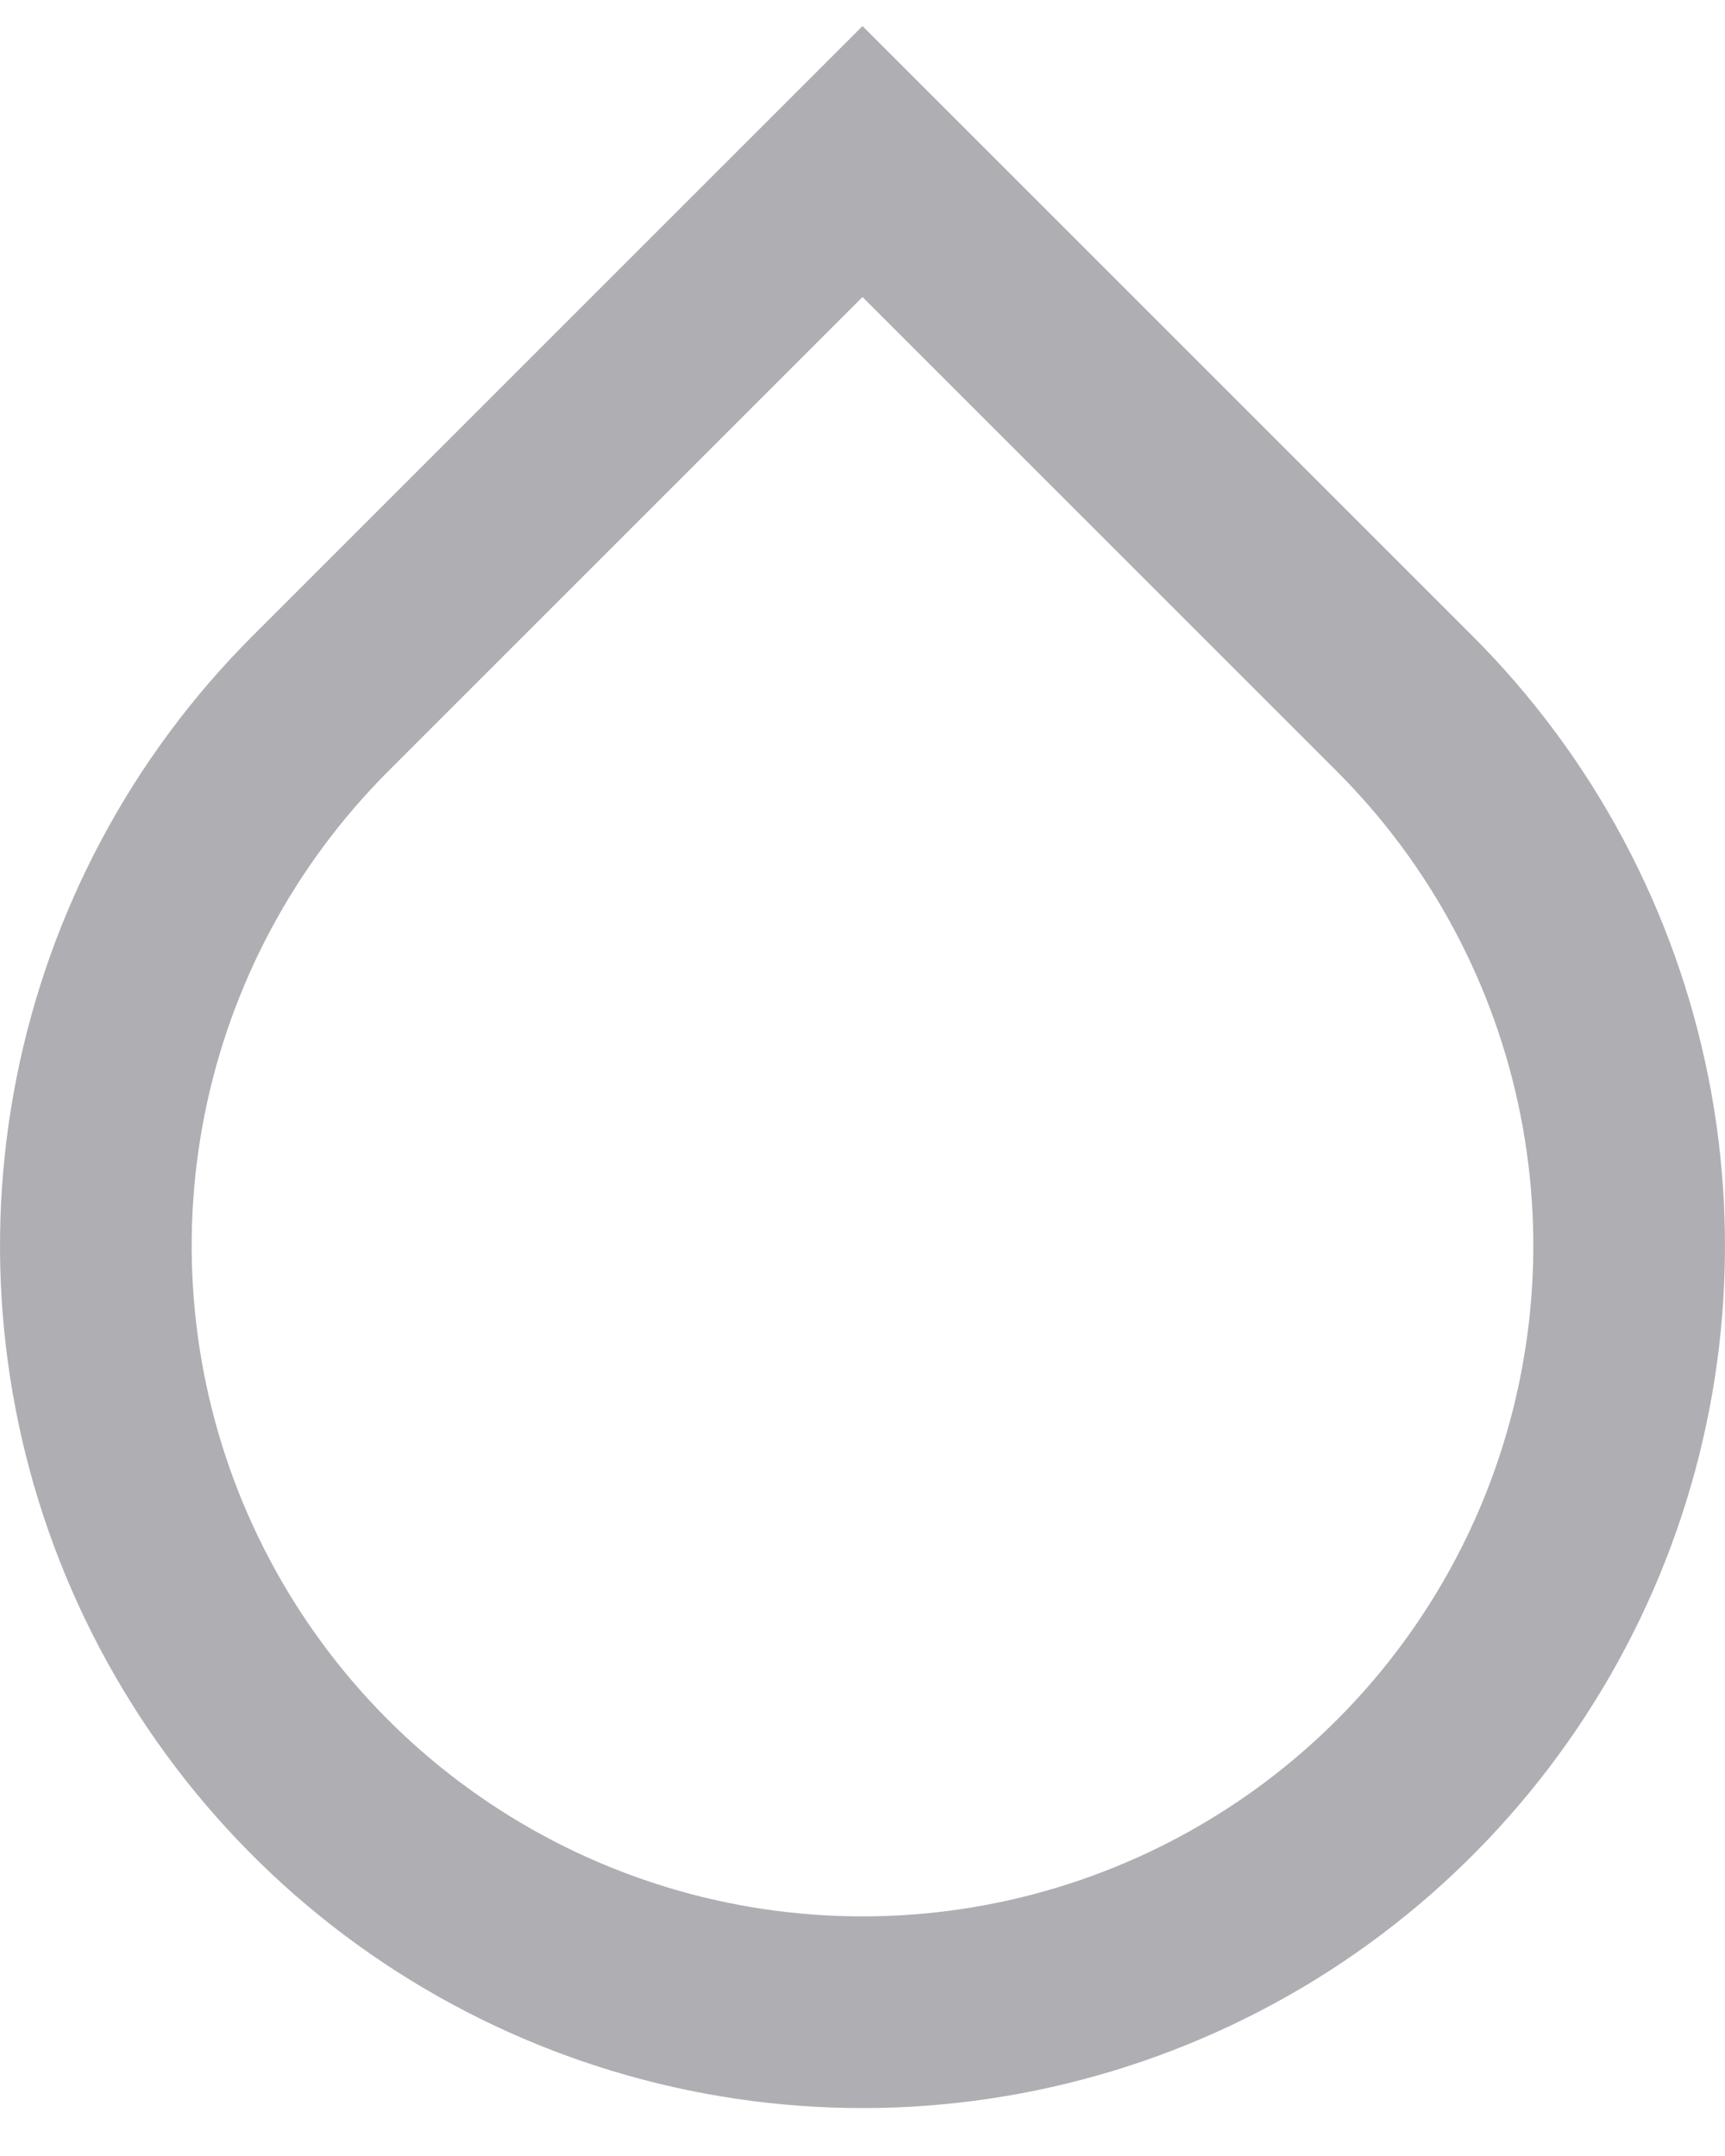 <svg width="24" height="30" viewBox="0 0 24 30" fill="none" xmlns="http://www.w3.org/2000/svg">
<path d="M12 4.133L5.4 10.733C4.095 12.039 3.206 13.702 2.846 15.512C2.486 17.323 2.671 19.199 3.377 20.905C4.084 22.61 5.28 24.068 6.815 25.093C8.35 26.119 10.154 26.666 12 26.666C13.846 26.666 15.65 26.119 17.185 25.093C18.72 24.068 19.916 22.61 20.623 20.905C21.329 19.199 21.514 17.323 21.154 15.512C20.794 13.702 19.905 12.039 18.6 10.733L12 4.133ZM12 0.363L20.485 8.848C22.164 10.526 23.306 12.664 23.769 14.992C24.232 17.32 23.995 19.733 23.087 21.925C22.178 24.118 20.64 25.992 18.667 27.311C16.693 28.629 14.373 29.333 12 29.333C9.627 29.333 7.307 28.629 5.333 27.311C3.36 25.992 1.822 24.118 0.913 21.925C0.005 19.733 -0.232 17.32 0.231 14.992C0.694 12.664 1.836 10.526 3.515 8.848L12 0.363V0.363Z" fill="#AEAEB3"/>
</svg>
